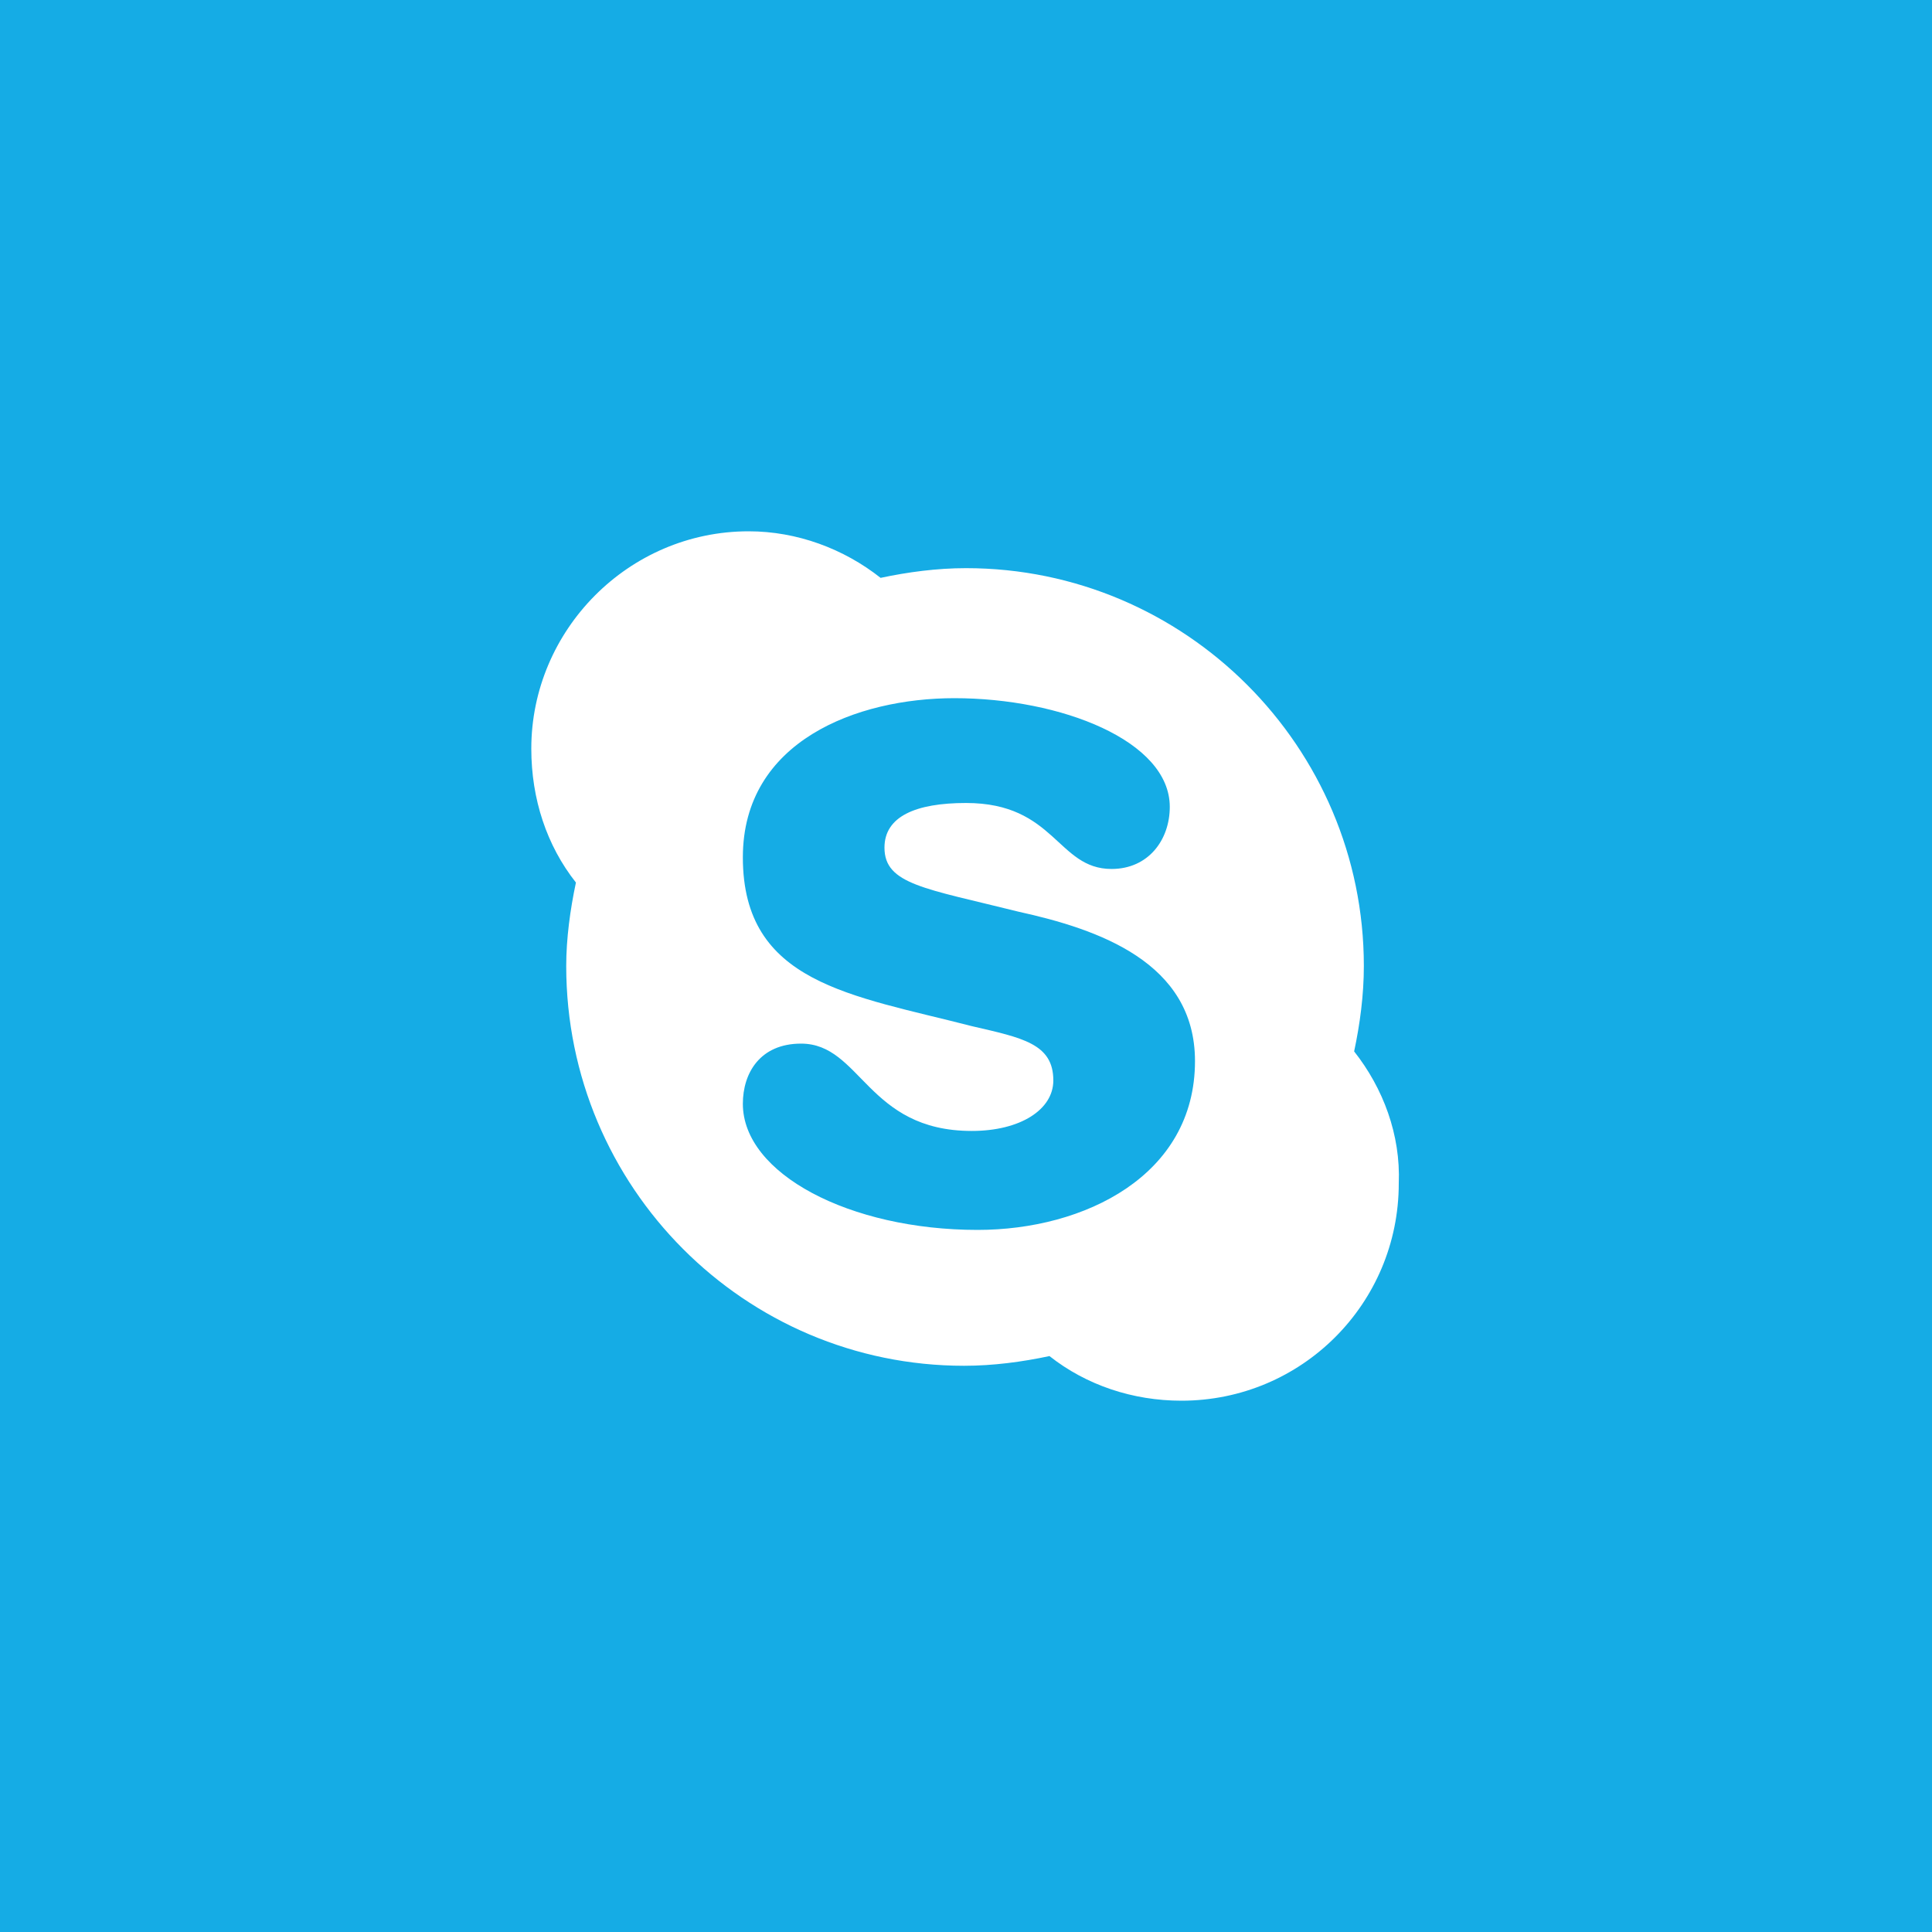 <svg width="40" height="40" viewBox="0 0 40 40" fill="none" xmlns="http://www.w3.org/2000/svg">
<rect width="40" height="40" fill="#15ACE5"/>
<path d="M28.036 21.768C28.156 21.205 28.237 20.603 28.237 20C28.237 15.46 24.54 11.763 20 11.763C19.397 11.763 18.795 11.844 18.232 11.964C17.469 11.362 16.505 11 15.5 11C13.009 11 11 13.049 11 15.5C11 16.545 11.321 17.509 11.924 18.272C11.804 18.835 11.723 19.438 11.723 20C11.723 24.58 15.42 28.277 19.96 28.277C20.562 28.277 21.165 28.196 21.728 28.076C22.491 28.679 23.455 29 24.46 29C26.951 29 28.96 26.991 28.96 24.5C29 23.495 28.638 22.531 28.036 21.768ZM20.241 25.464C17.589 25.464 15.38 24.299 15.38 22.853C15.38 22.21 15.741 21.607 16.585 21.607C17.83 21.607 17.951 23.415 20.12 23.415C21.125 23.415 21.808 22.973 21.808 22.37C21.808 21.607 21.165 21.487 20.12 21.245C17.63 20.603 15.38 20.362 15.38 17.75C15.38 15.339 17.75 14.455 19.759 14.455C21.969 14.455 24.219 15.339 24.219 16.705C24.219 17.388 23.777 17.991 23.013 17.991C21.888 17.991 21.848 16.625 20 16.625C18.955 16.625 18.312 16.906 18.312 17.549C18.312 18.312 19.156 18.393 21.085 18.875C22.732 19.237 24.741 19.92 24.741 21.969C24.741 24.339 22.451 25.464 20.241 25.464Z" fill="white"/>
</svg>
